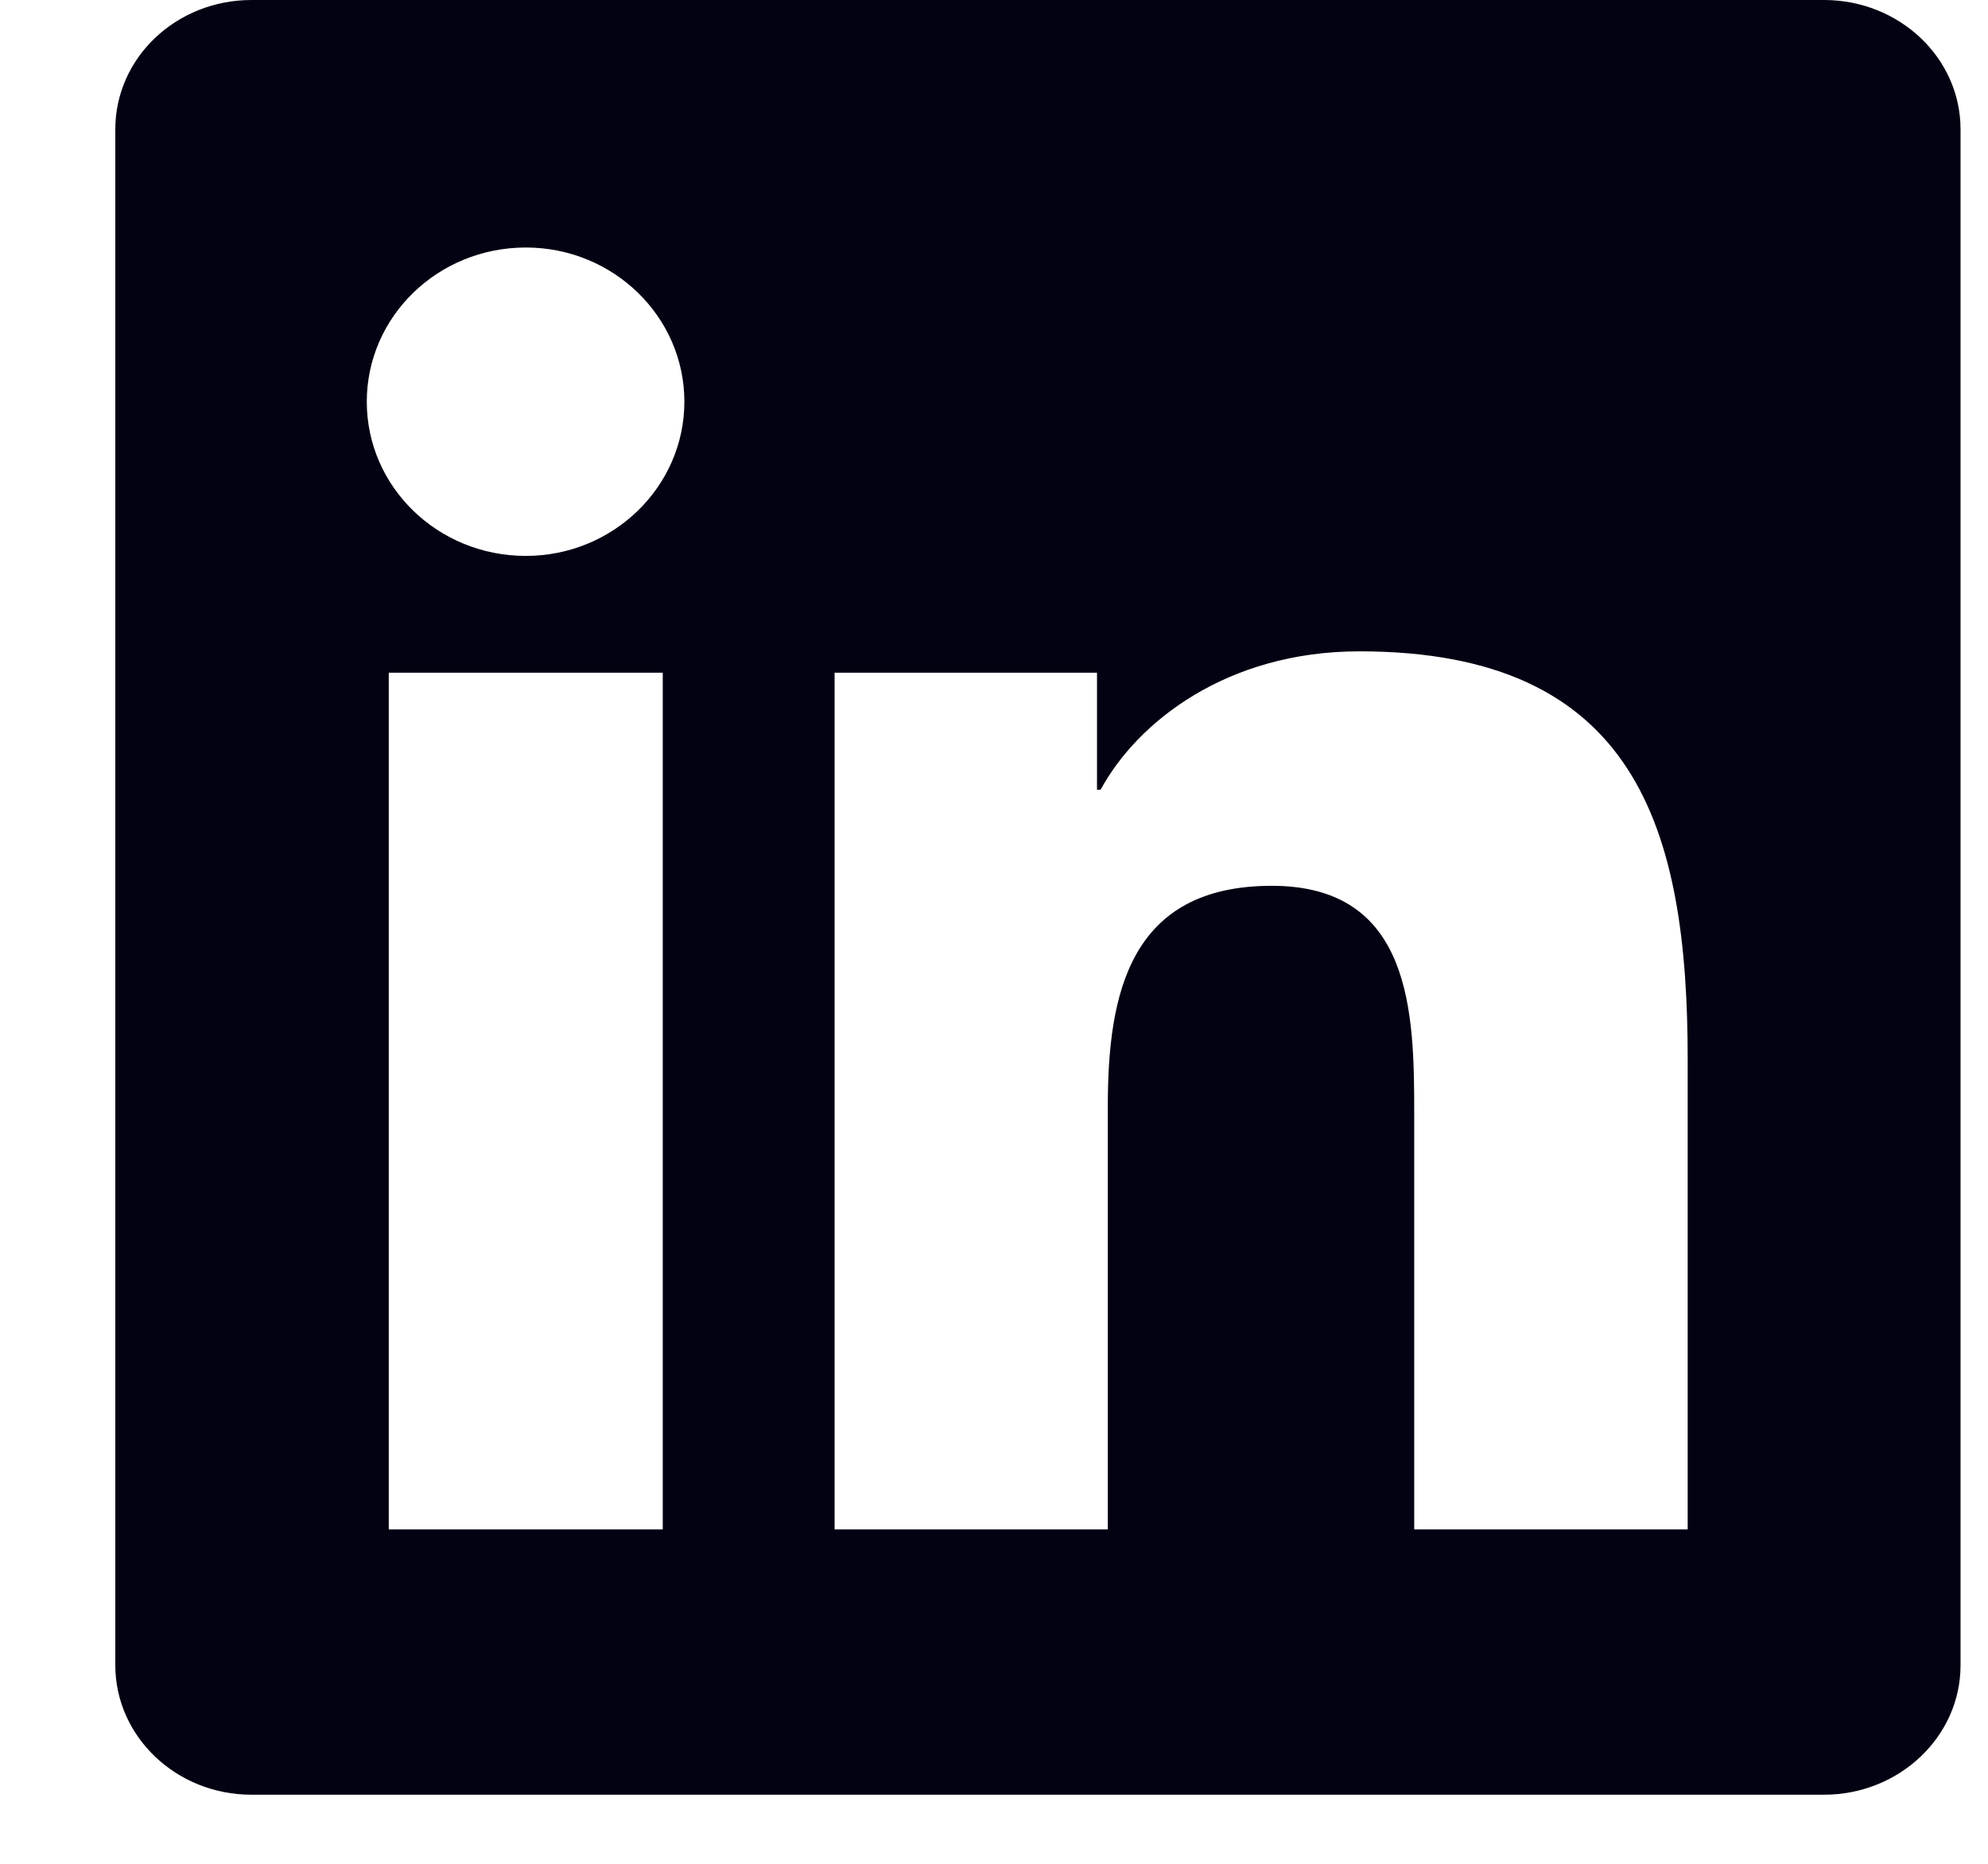 <svg width="16" height="15" viewBox="0 0 16 15" fill="none" xmlns="http://www.w3.org/2000/svg">
<path id="Vector" d="M14.68 0H2.024C1.418 0 0.928 0.465 0.928 1.041V13.401C0.928 13.976 1.418 14.444 2.024 14.444H14.68C15.286 14.444 15.779 13.976 15.779 13.403V1.041C15.779 0.465 15.286 0 14.68 0ZM5.334 12.309H3.129V5.414H5.334V12.309ZM4.232 4.474C3.524 4.474 2.952 3.919 2.952 3.233C2.952 2.548 3.524 1.992 4.232 1.992C4.936 1.992 5.508 2.548 5.508 3.233C5.508 3.916 4.936 4.474 4.232 4.474ZM13.583 12.309H11.382V8.957C11.382 8.159 11.367 7.129 10.236 7.129C9.09 7.129 8.916 8.001 8.916 8.901V12.309H6.717V5.414H8.829V6.356H8.858C9.151 5.814 9.87 5.242 10.941 5.242C13.171 5.242 13.583 6.669 13.583 8.526V12.309Z" fill="#030213"/>
</svg>
